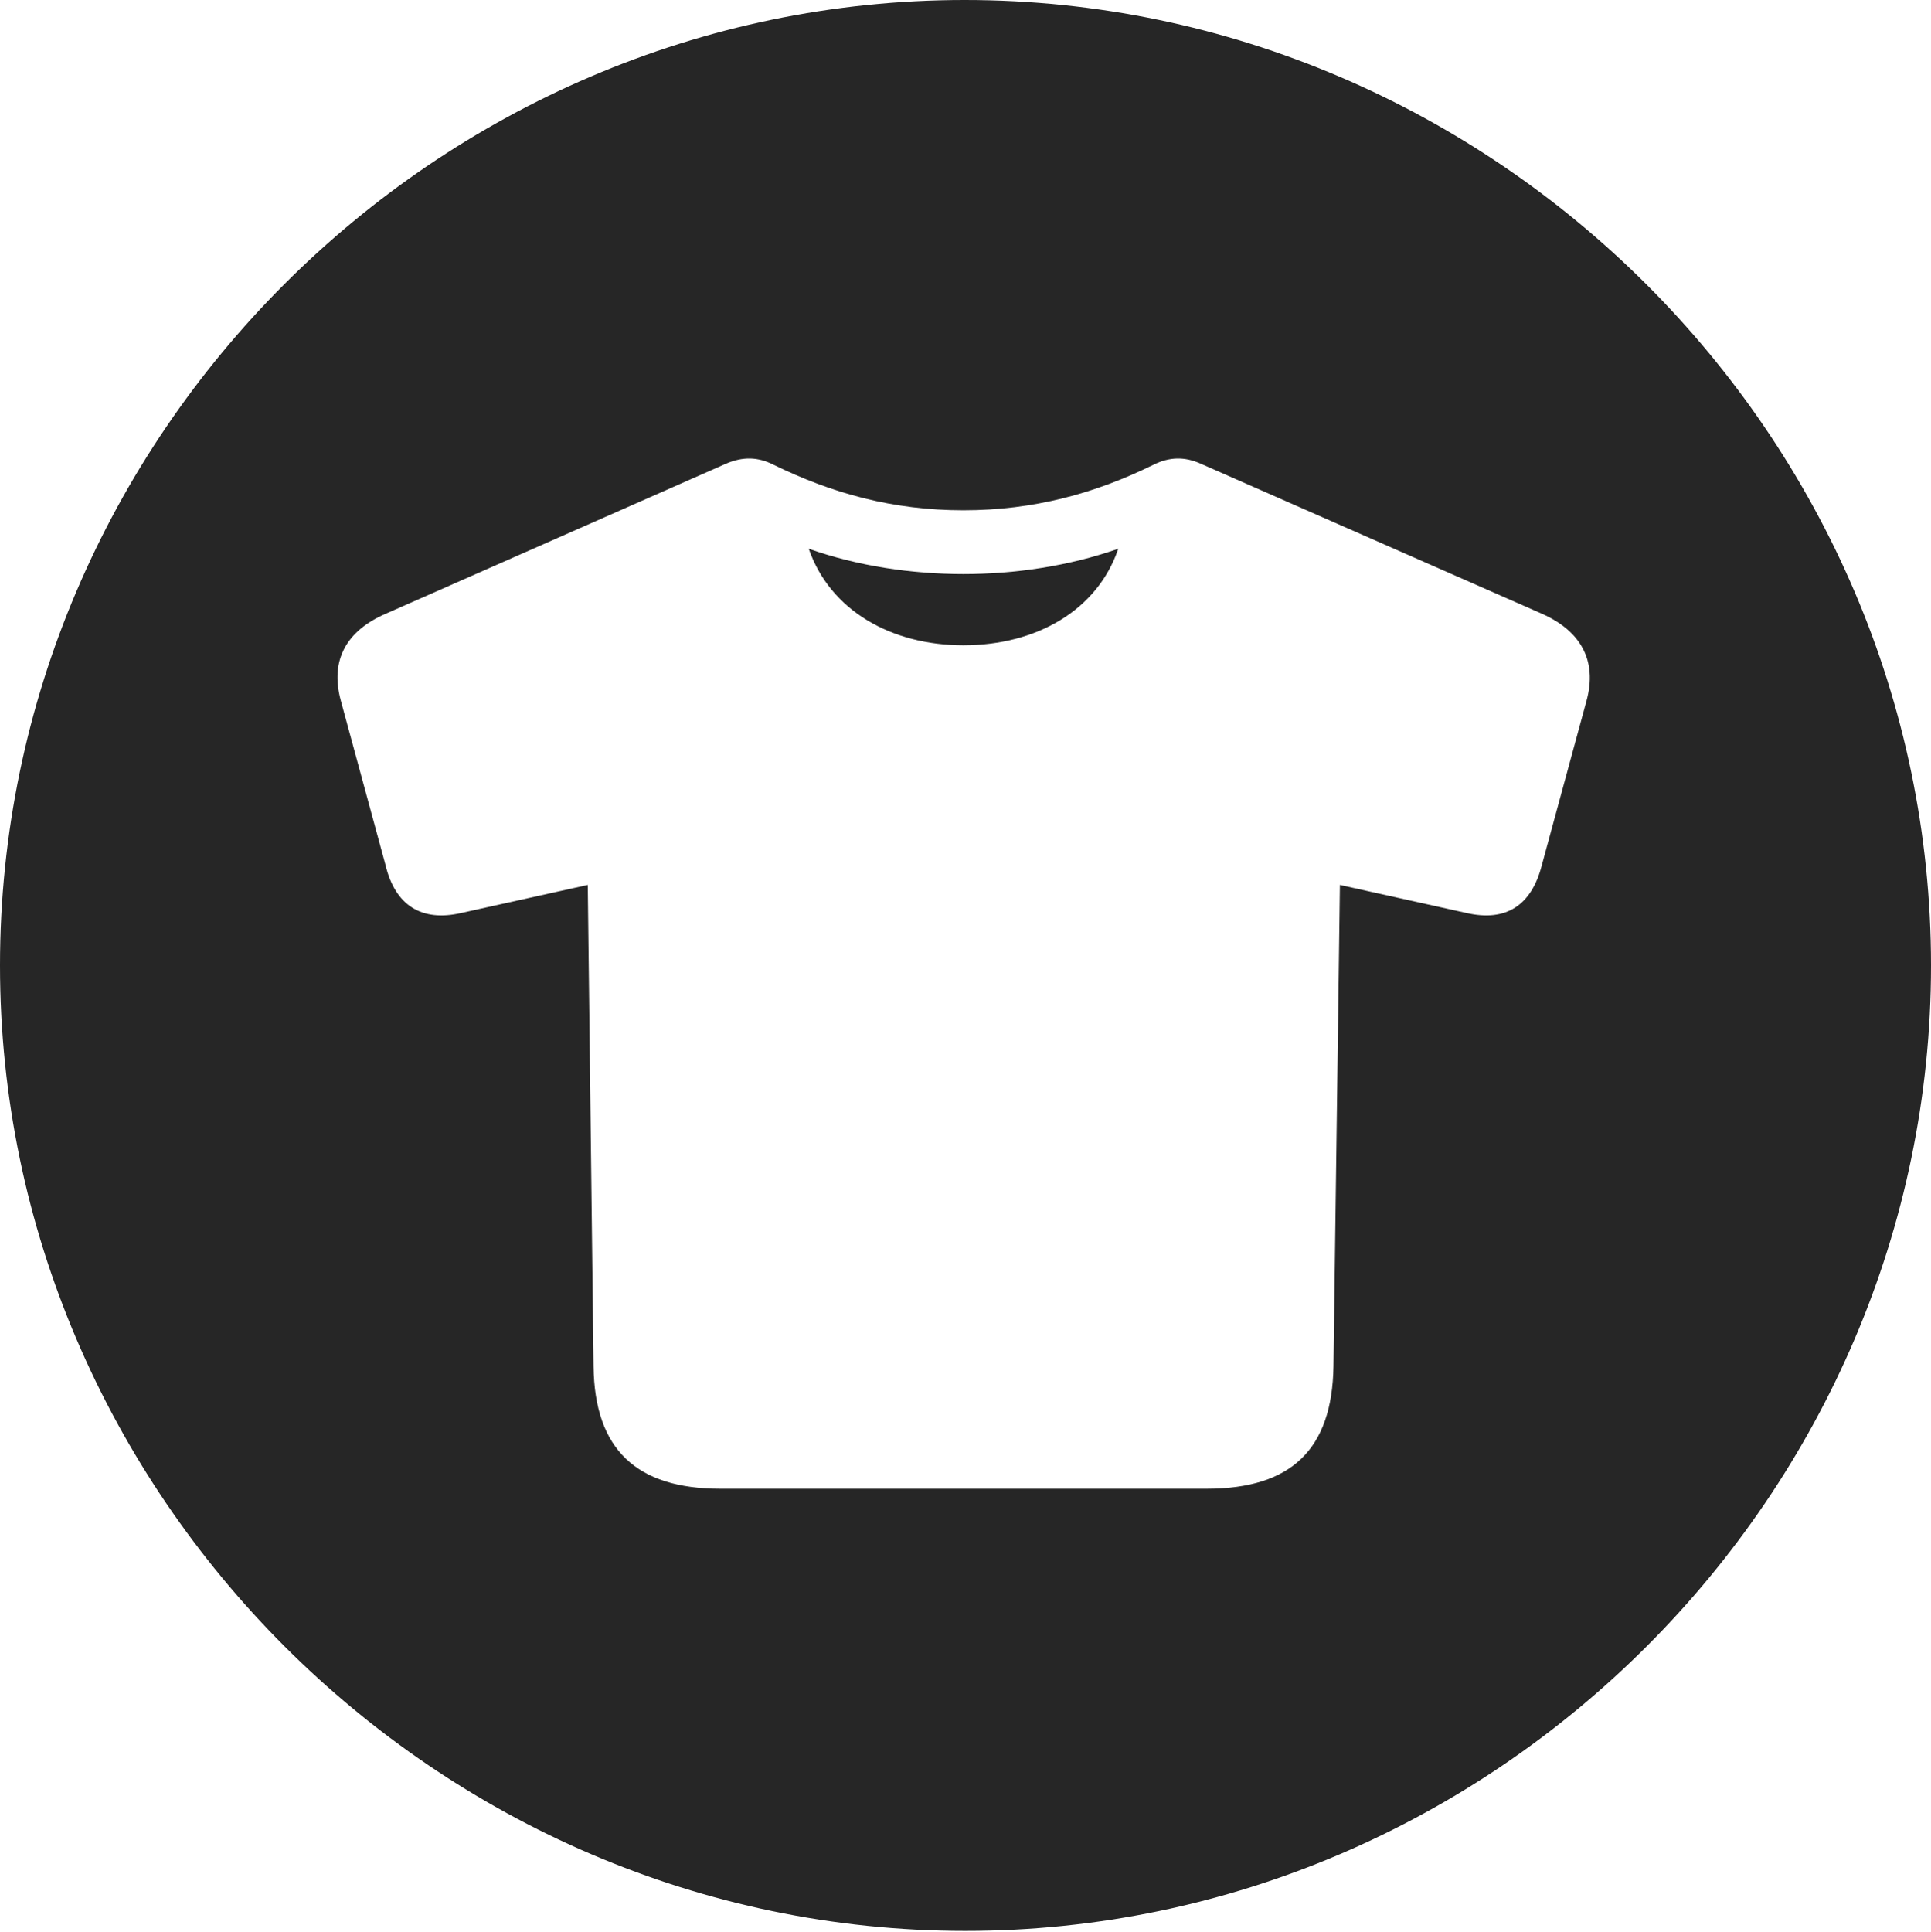 <?xml version="1.0" encoding="UTF-8"?>
<!--Generator: Apple Native CoreSVG 232.5-->
<!DOCTYPE svg
PUBLIC "-//W3C//DTD SVG 1.1//EN"
       "http://www.w3.org/Graphics/SVG/1.1/DTD/svg11.dtd">
<svg version="1.1" xmlns="http://www.w3.org/2000/svg" xmlns:xlink="http://www.w3.org/1999/xlink" width="97.96" height="97.993">
 <g>
  <rect height="97.993" opacity="0" width="97.96" x="0" y="0"/>
  <path d="M97.96 48.972C97.96 75.776 75.825 97.944 48.972 97.944C22.169 97.944 0 75.776 0 48.972C0 22.135 22.135 0 48.938 0C75.791 0 97.96 22.135 97.96 48.972ZM58.519 23.573C55.56 25.026 52.451 25.883 48.871 25.883C45.291 25.883 42.216 25.026 39.239 23.573C38.469 23.183 37.696 23.134 36.78 23.543L19.564 31.133C17.567 32 16.734 33.49 17.29 35.54L19.559 43.884C20.047 45.934 21.395 46.77 23.395 46.312L29.818 44.888L30.111 69.308C30.16 73.521 32.285 75.515 36.543 75.515L61.214 75.515C65.506 75.515 67.582 73.521 67.647 69.308L67.973 44.888L74.396 46.312C76.397 46.77 77.695 45.934 78.217 43.884L80.486 35.54C81.042 33.49 80.175 32 78.227 31.133L60.962 23.543C60.08 23.134 59.307 23.183 58.519 23.573ZM48.871 32.731C45.232 32.731 42.113 30.977 41.028 27.834C43.512 28.712 46.243 29.118 48.871 29.118C51.499 29.118 54.23 28.712 56.729 27.834C55.678 30.943 52.592 32.731 48.871 32.731Z" fill="#000000" fill-opacity="0.85"/>
 </g>
</svg>
